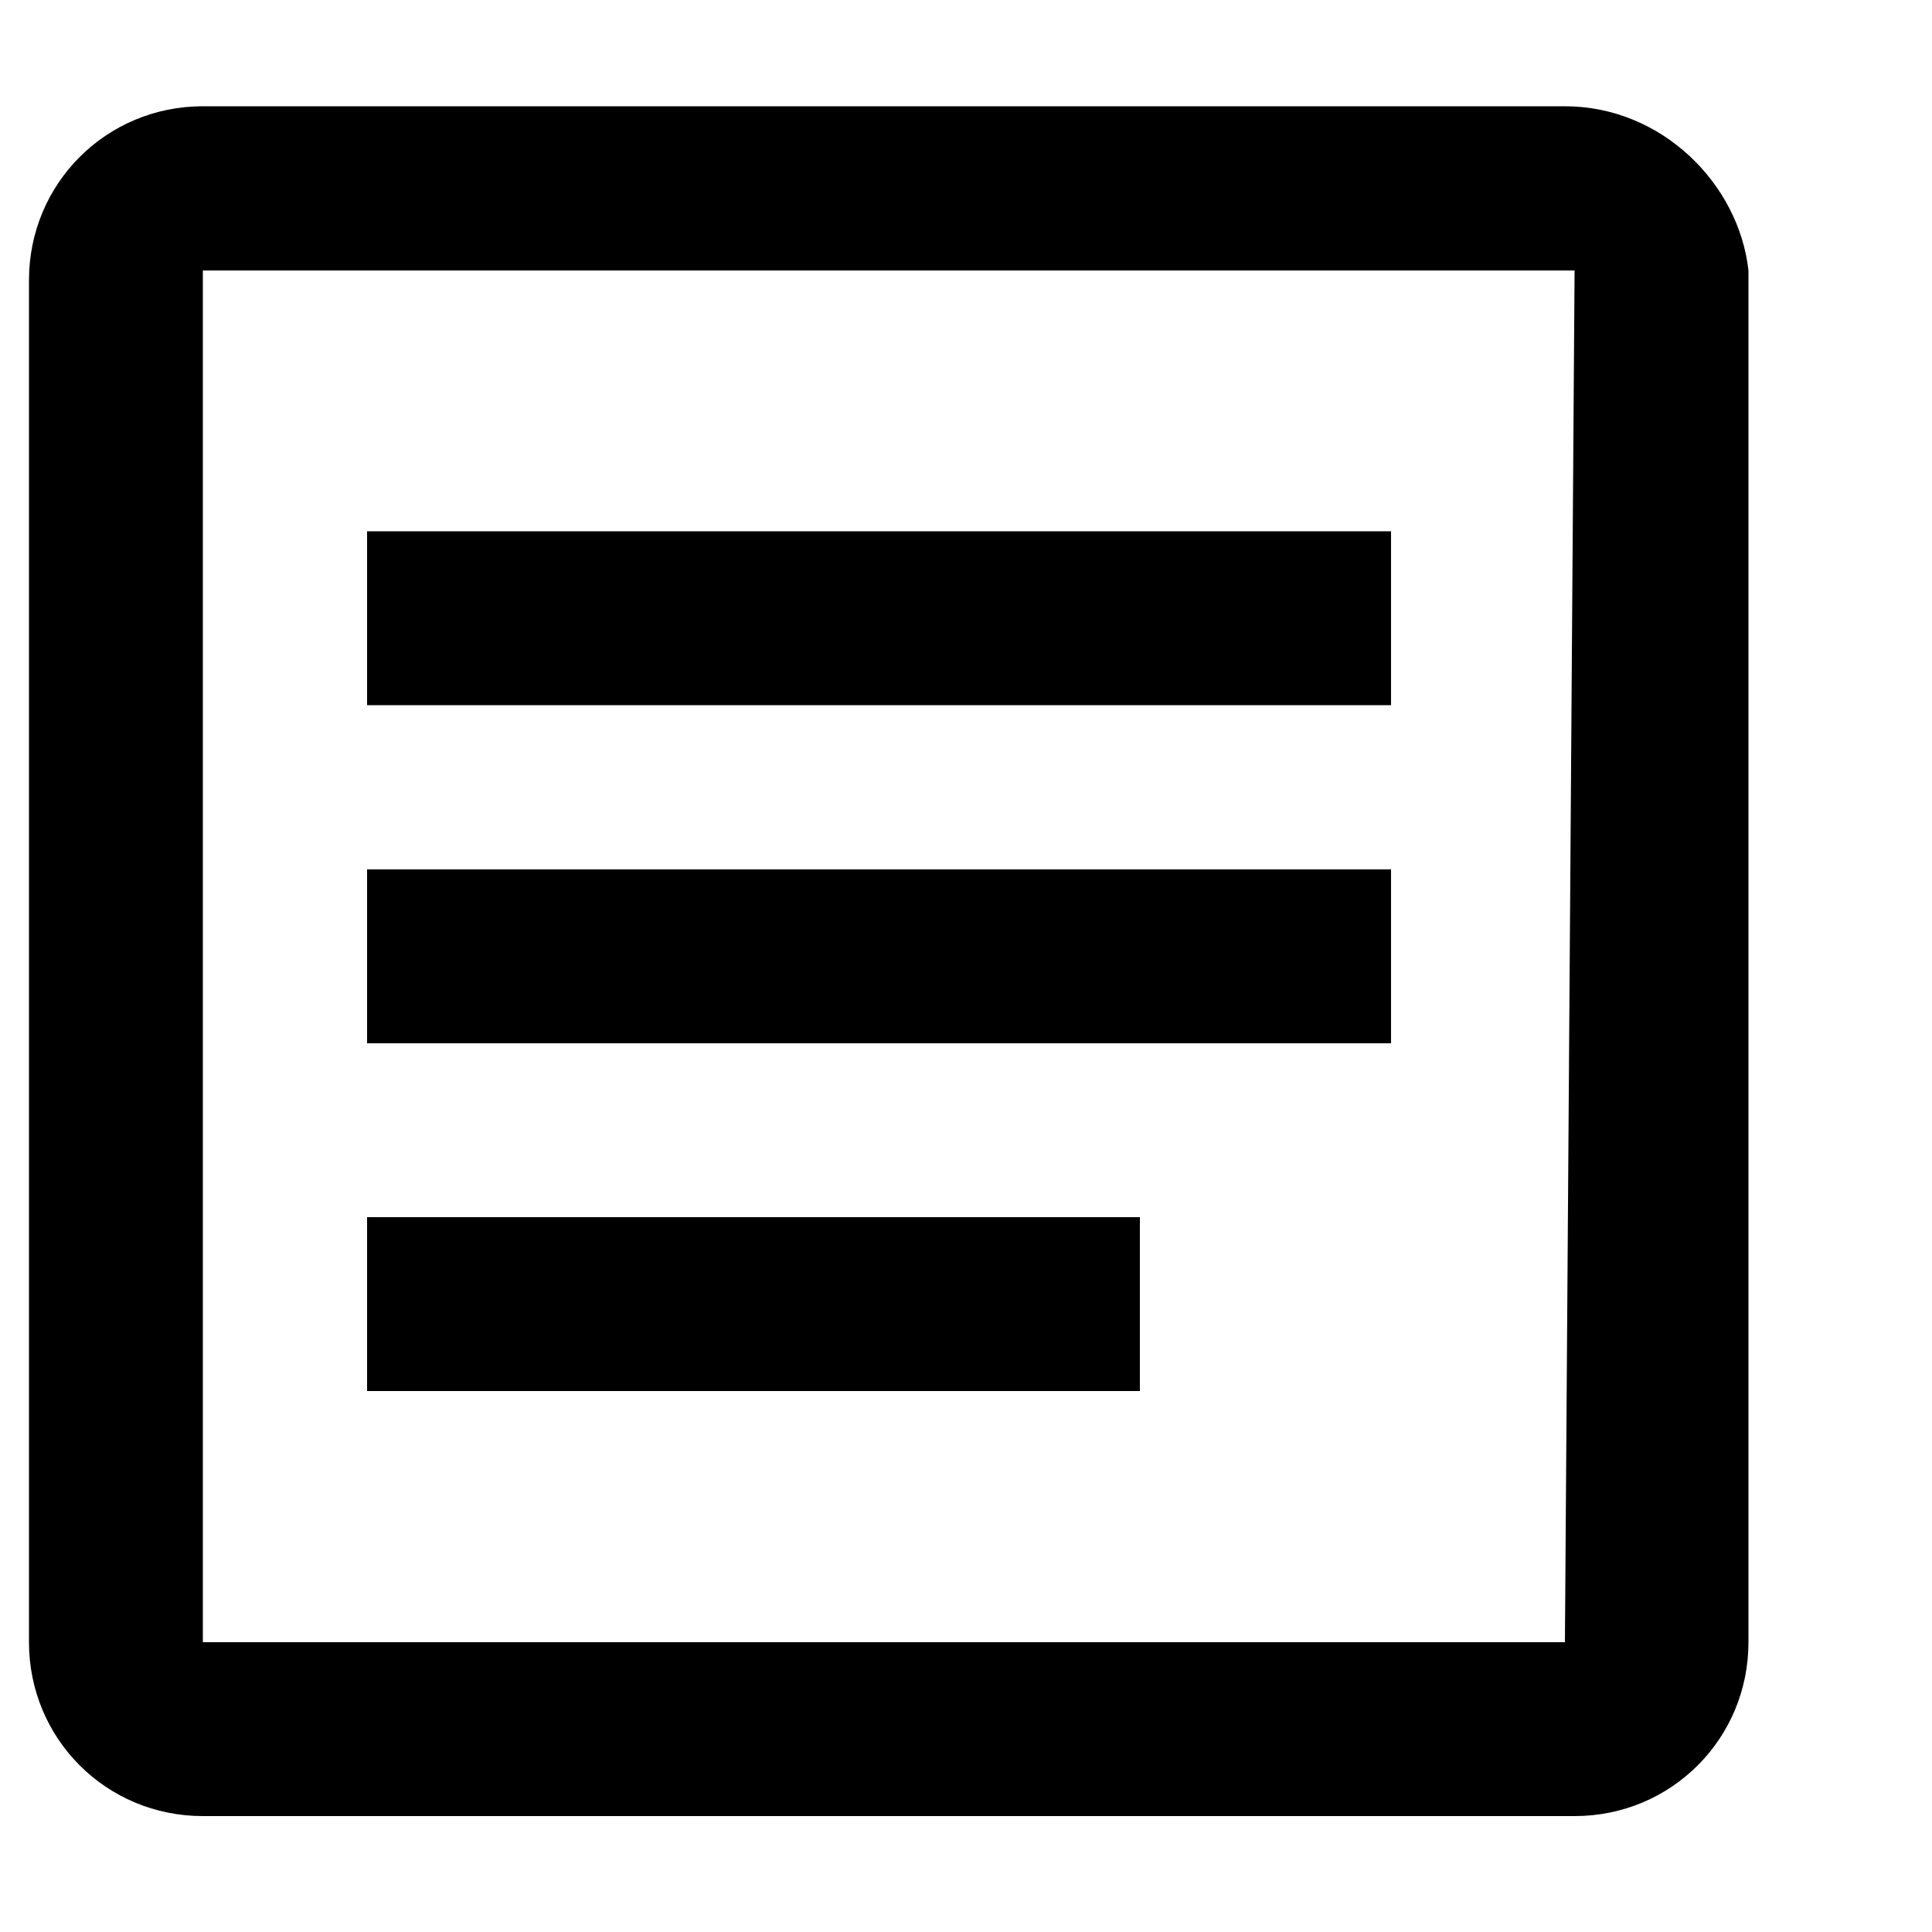 <?xml version="1.0" encoding="utf-8"?>
<!-- Generator: Adobe Illustrator 19.0.0, SVG Export Plug-In . SVG Version: 6.00 Build 0)  -->
<svg version="1.1" id="Layer_1" xmlns="http://www.w3.org/2000/svg" xmlns:xlink="http://www.w3.org/1999/xlink" x="0px" y="0px"
  width="14px" height="14px"
	 viewBox="0 0 20 18" style="enable-background:new 0 0 20 18;" xml:space="preserve">

		<path id="SVGID_1_" d="M16.2,0.1H2.1c-1,0-1.8,0.8-1.8,1.8V16c0,1,0.8,1.8,1.8,1.8h14.2c1,0,1.8-0.8,1.8-1.8V1.8
			C18,0.9,17.2,0.1,16.2,0.1z M16.2,16H2.1V1.8h14.2L16.2,16z"/>
		<rect id="SVGID_3_" x="3.8" y="4.5" width="10.6" height="1.8"/>
		<rect id="SVGID_5_" x="3.8" y="8" width="10.6" height="1.8"/>
		<rect id="SVGID_7_" x="3.8" y="11.6" width="8" height="1.8"/>

</svg>
